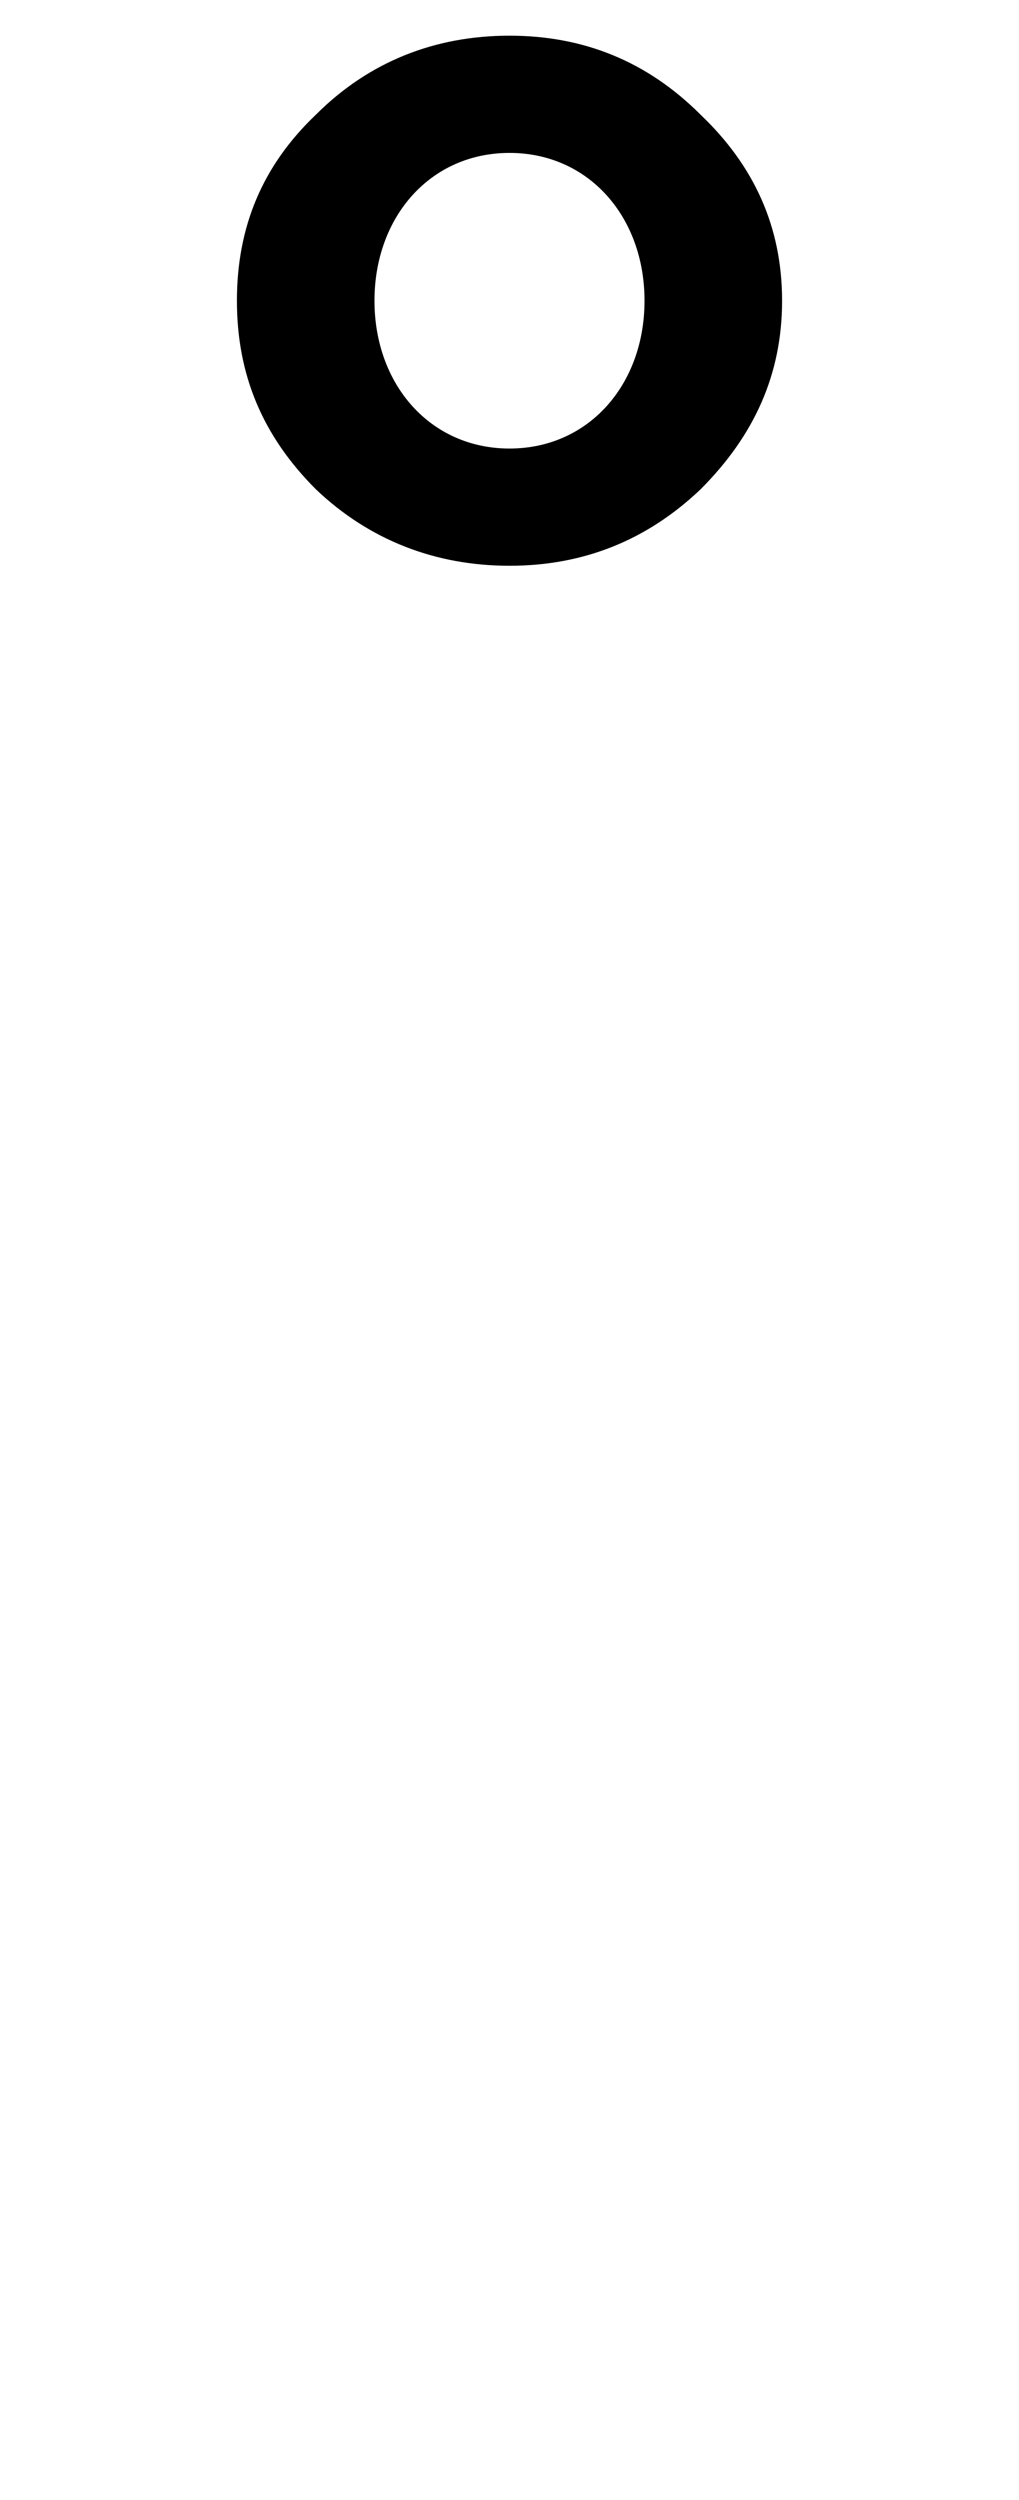 <svg xmlns="http://www.w3.org/2000/svg" viewBox="0 0 400 981"><path d="M200,222c29,0,54-10,75-30c21-21,32-45,32-74c0-29-11-53-32-73c-21-21-46-31-75-31c-29,0-55,10-76,31c-21,20-31,44-31,73c0,29,10,53,31,74c21,20,47,30,76,30ZM200,176c-31,0-53-25-53-58c0-33,22-58,53-58c31,0,53,25,53,58c0,33-22,58-53,58Z"></path></svg>
